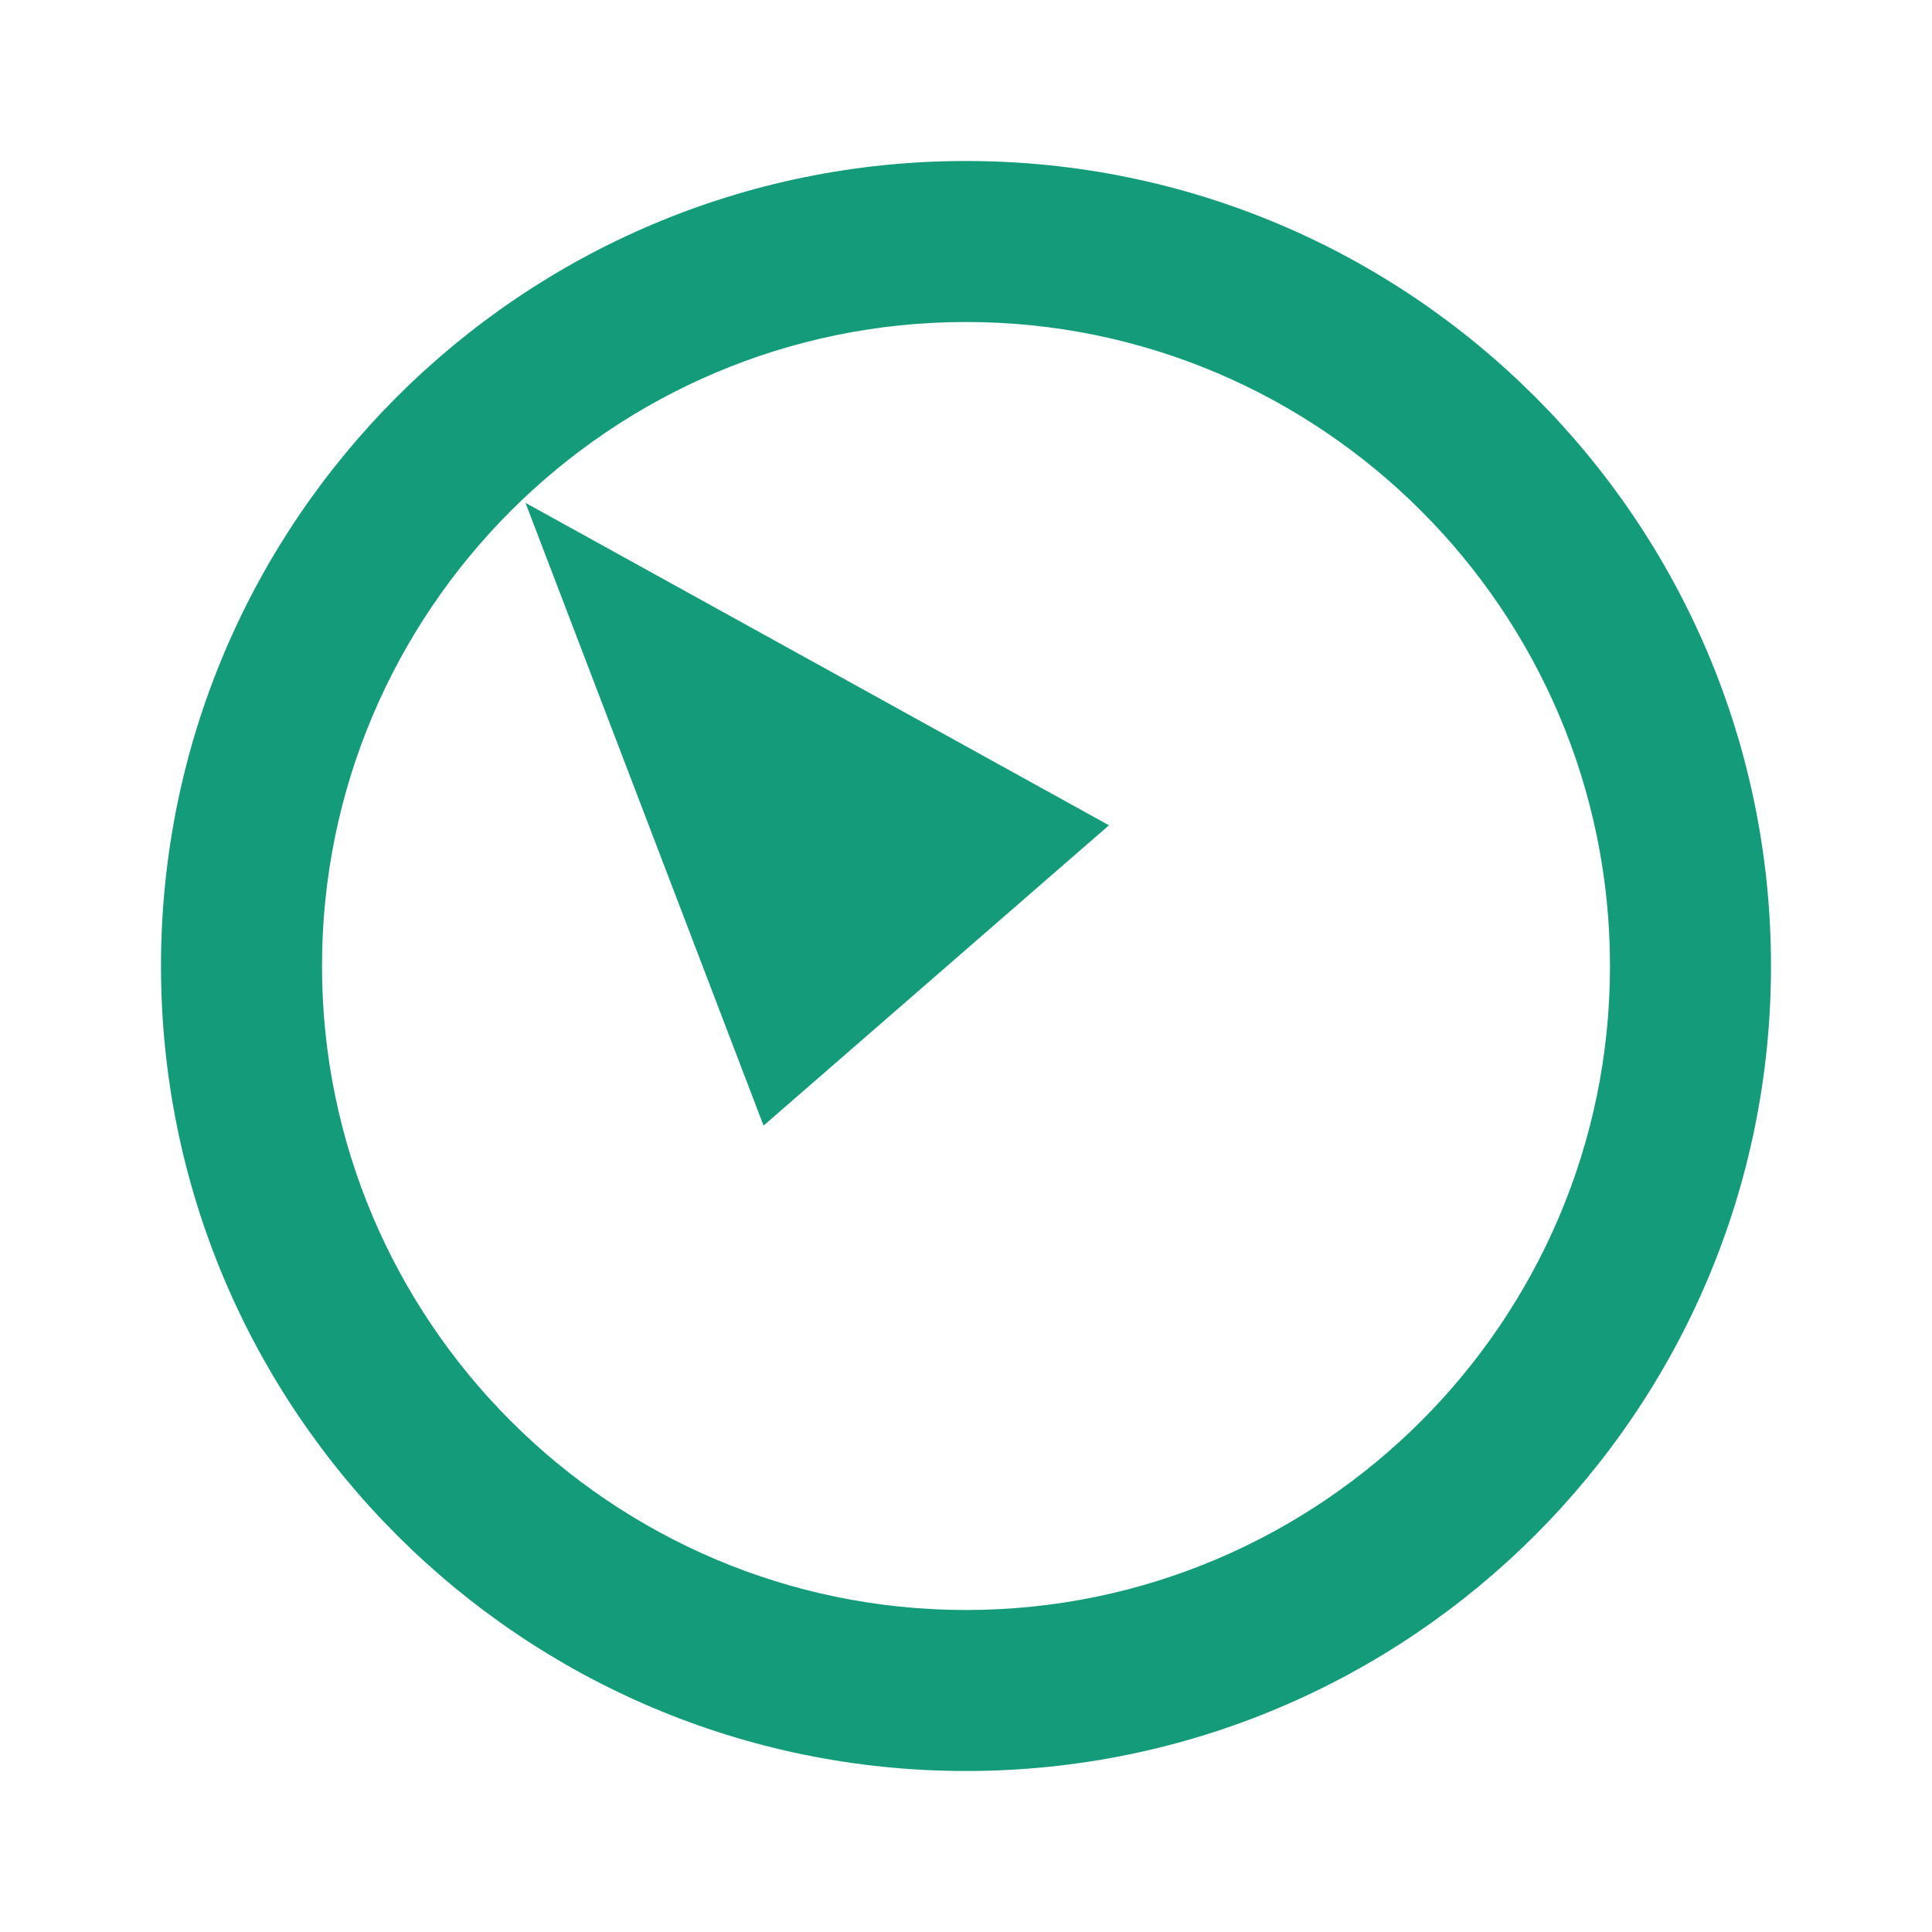 <?xml version="1.0" encoding="UTF-8"?>
<svg width="18px" height="18px" viewBox="0 0 18 18" version="1.1" xmlns="http://www.w3.org/2000/svg" xmlns:xlink="http://www.w3.org/1999/xlink">
    <title>explore-black-18dp copy</title>
    <g id="Page-1" stroke="none" stroke-width="1" fill="none" fill-rule="evenodd">
        <g id="Artboard" transform="translate(-37, -5)">
            <g id="explore-black-18dp-copy" transform="translate(37, 5)">
                <polygon id="Path" points="0 0 18 0 18 18 0 18"></polygon>
                <path d="M7.114,10.487 L10.332,7.689 L4.896,4.685 L7.114,10.487 Z M9,1.5 C4.86,1.5 1.5,4.86 1.5,9 C1.5,13.14 4.86,16.5 9,16.5 C13.14,16.5 16.5,13.14 16.5,9 C16.5,4.86 13.14,1.5 9,1.5 Z M9,15 C5.692,15 3,12.307 3,9 C3,5.692 5.692,3 9,3 C12.307,3 15,5.692 15,9 C15,12.307 12.307,15 9,15 Z" id="Shape" fill="#149C7A" fill-rule="nonzero"></path>
            </g>
        </g>
    </g>
</svg>